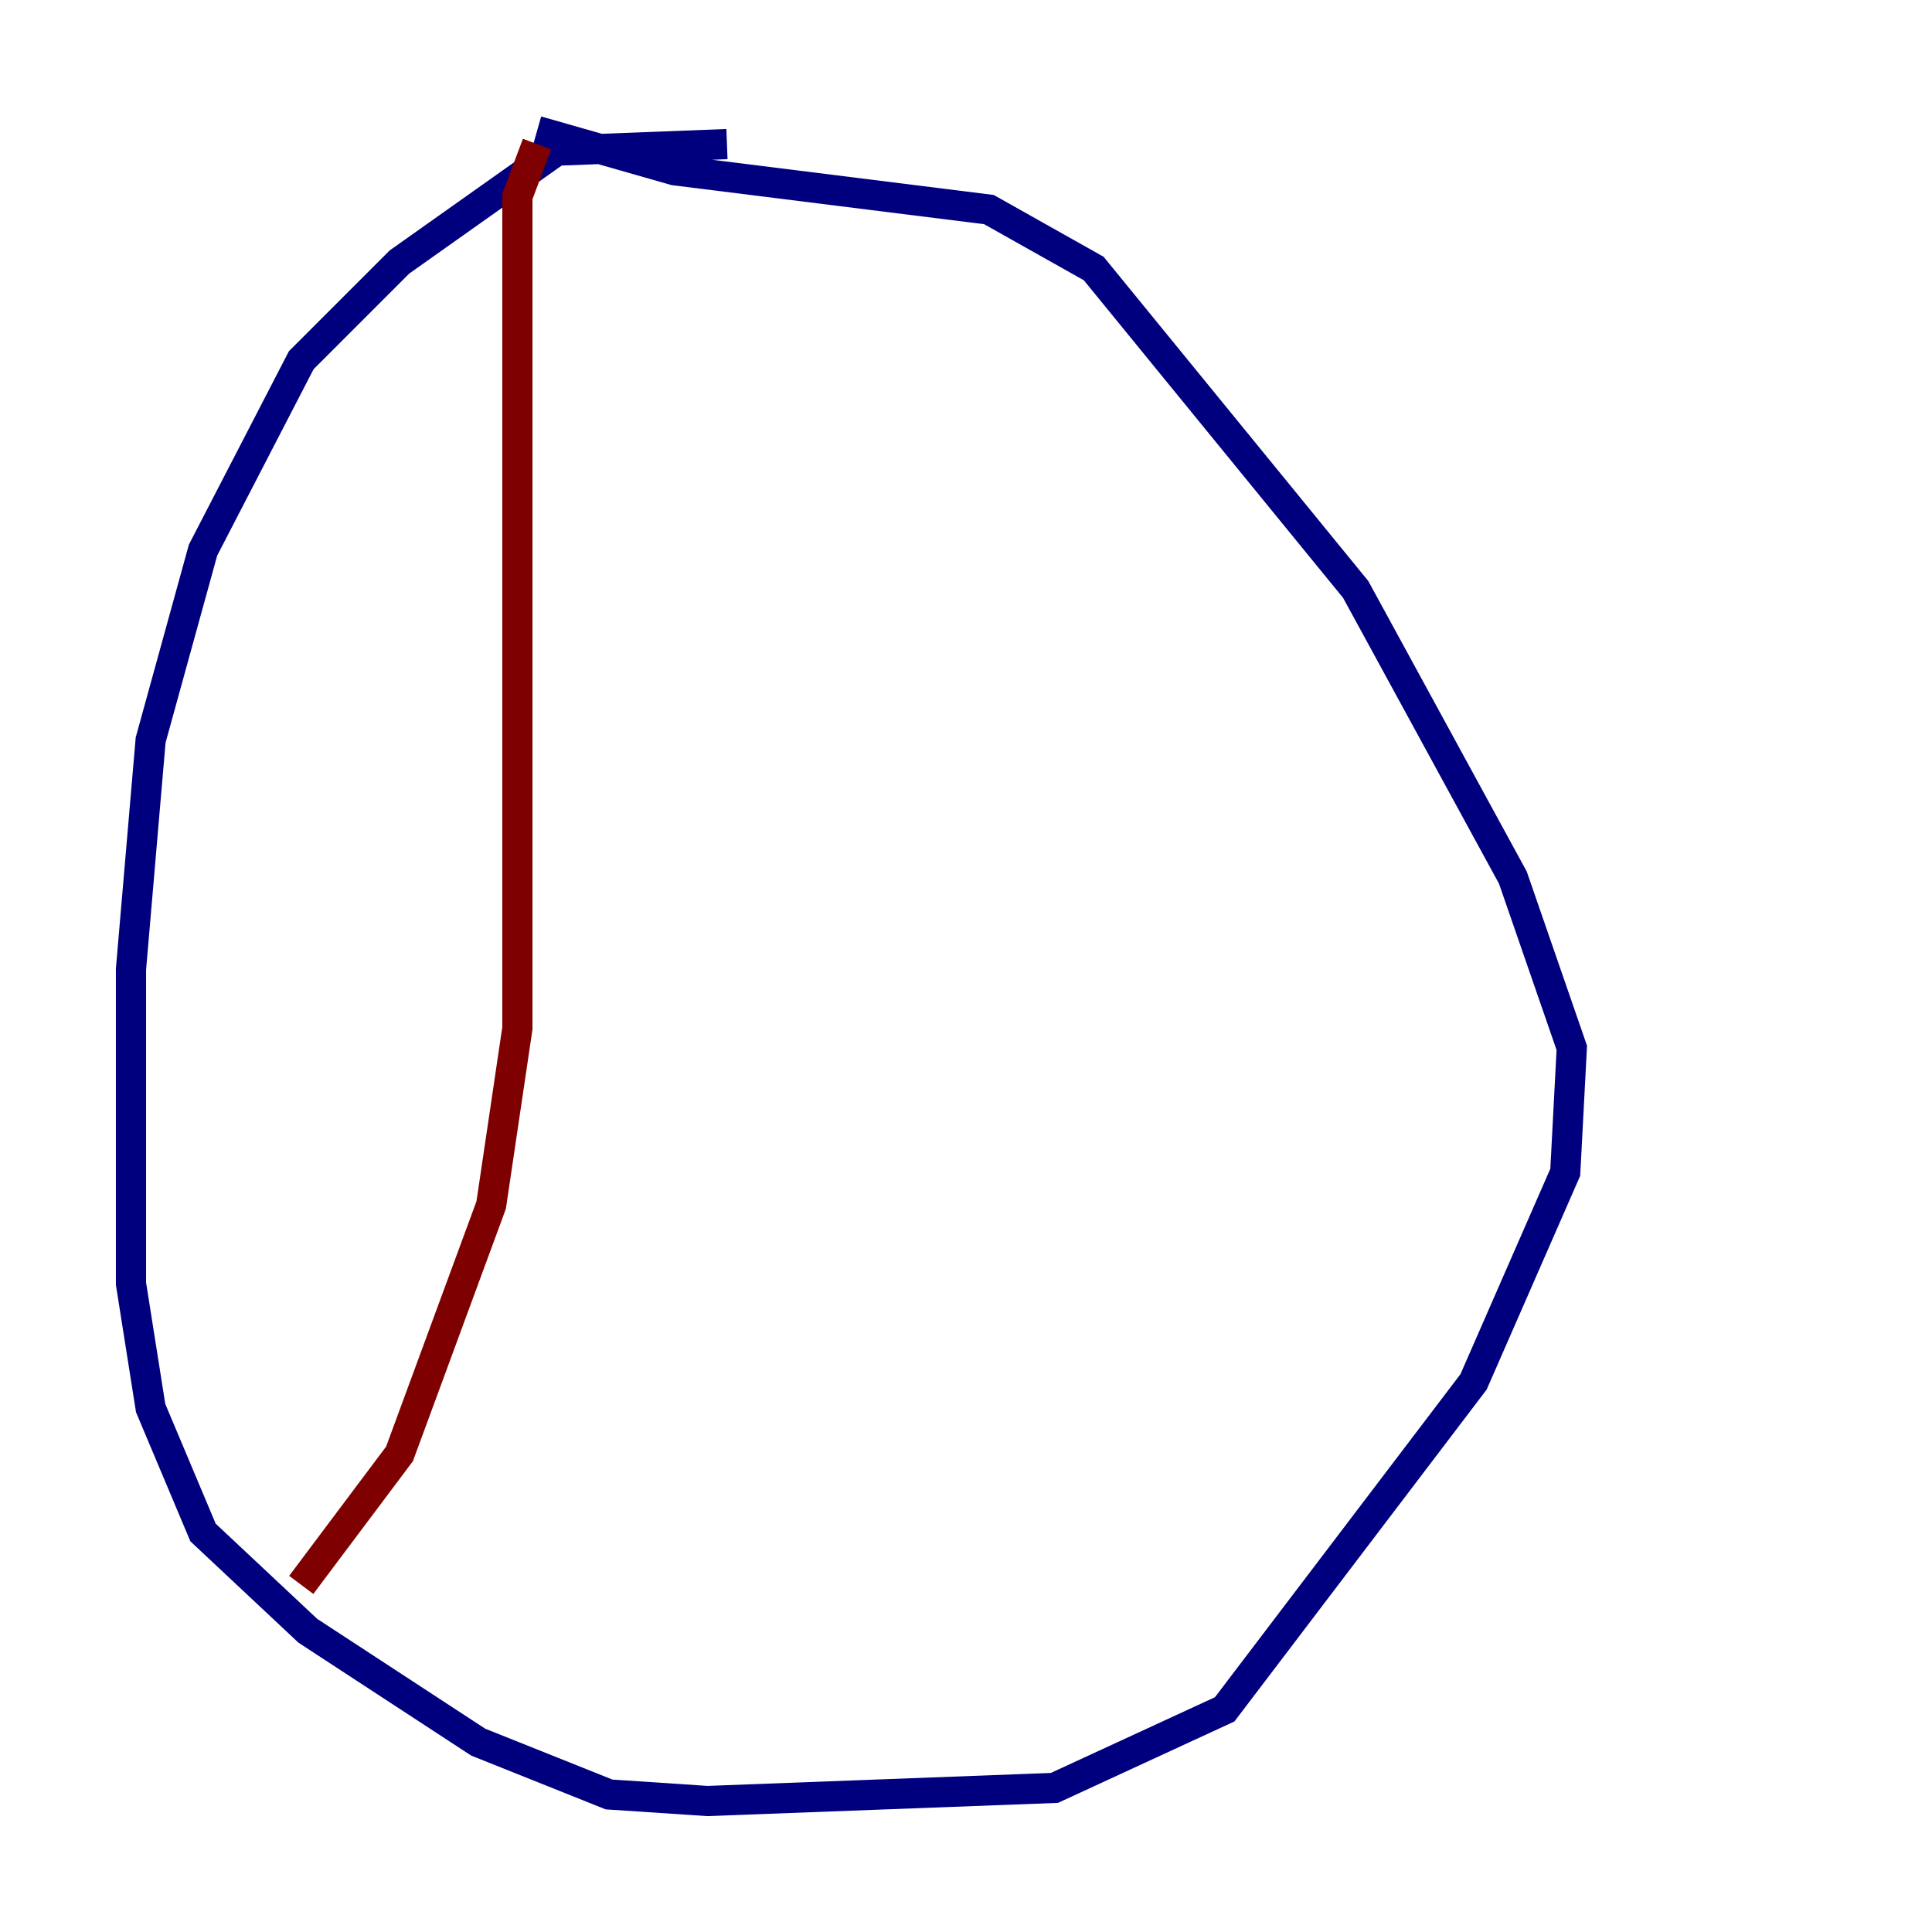 <?xml version="1.0" encoding="utf-8" ?>
<svg baseProfile="tiny" height="128" version="1.2" viewBox="0,0,128,128" width="128" xmlns="http://www.w3.org/2000/svg" xmlns:ev="http://www.w3.org/2001/xml-events" xmlns:xlink="http://www.w3.org/1999/xlink"><defs /><polyline fill="none" points="48.163,9.546 36.881,9.98 26.468,17.356 19.959,23.864 13.451,36.447 9.98,49.031 8.678,64.217 8.678,85.044 9.98,93.288 13.451,101.532 20.393,108.041 31.675,115.417 40.352,118.888 46.861,119.322 69.858,118.454 81.139,113.248 97.627,91.552 103.702,77.668 104.136,69.424 100.231,58.142 89.817,39.051 72.461,17.79 65.519,13.885 44.691,11.281 35.58,8.678" stroke="#00007f" stroke-width="2" /><polyline fill="none" points="35.58,9.546 34.278,13.017 34.278,68.122 32.542,79.837 26.468,96.325 19.959,105.003" stroke="#7f0000" stroke-width="2" /></svg>